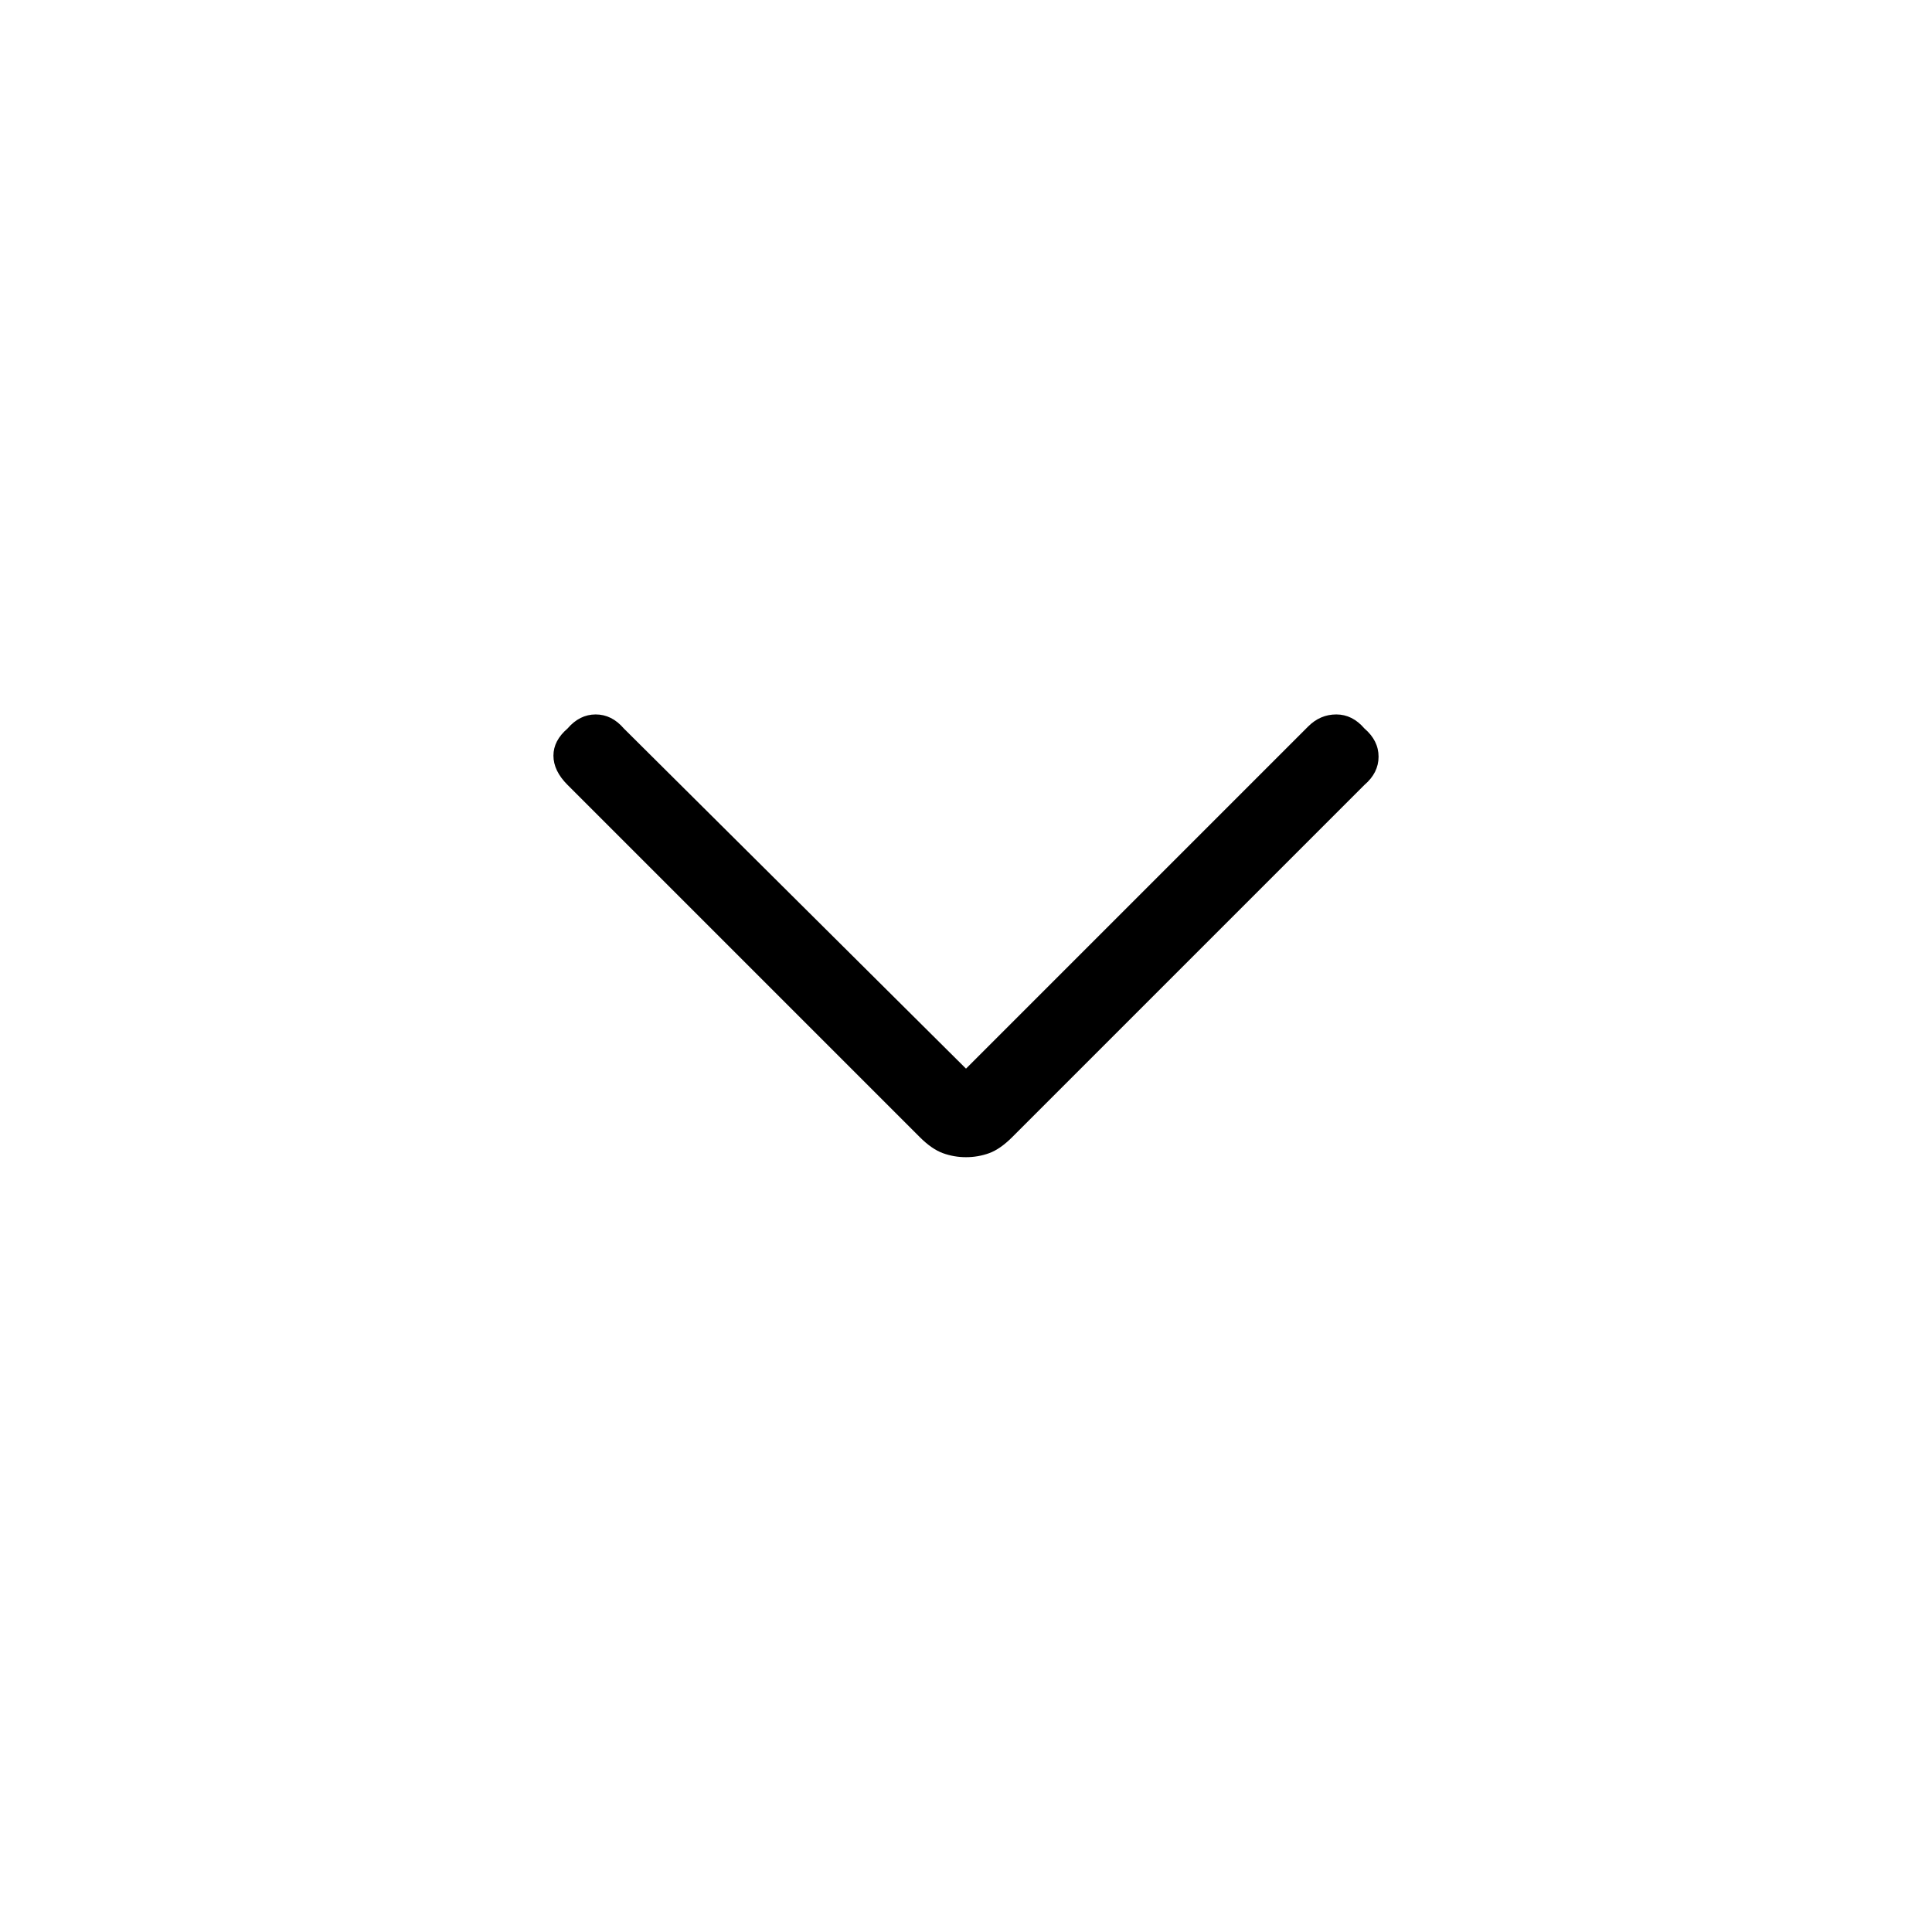 <svg xmlns="http://www.w3.org/2000/svg" height="24" width="24"><path d="M12 14.375Q11.85 14.375 11.713 14.325Q11.575 14.275 11.425 14.125L7.05 9.75Q6.875 9.575 6.875 9.387Q6.875 9.2 7.05 9.05Q7.2 8.875 7.4 8.875Q7.6 8.875 7.75 9.05L12 13.275L16.25 9.025Q16.4 8.875 16.6 8.875Q16.8 8.875 16.95 9.05Q17.125 9.2 17.125 9.4Q17.125 9.6 16.95 9.75L12.575 14.125Q12.425 14.275 12.288 14.325Q12.15 14.375 12 14.375Z"/></svg>